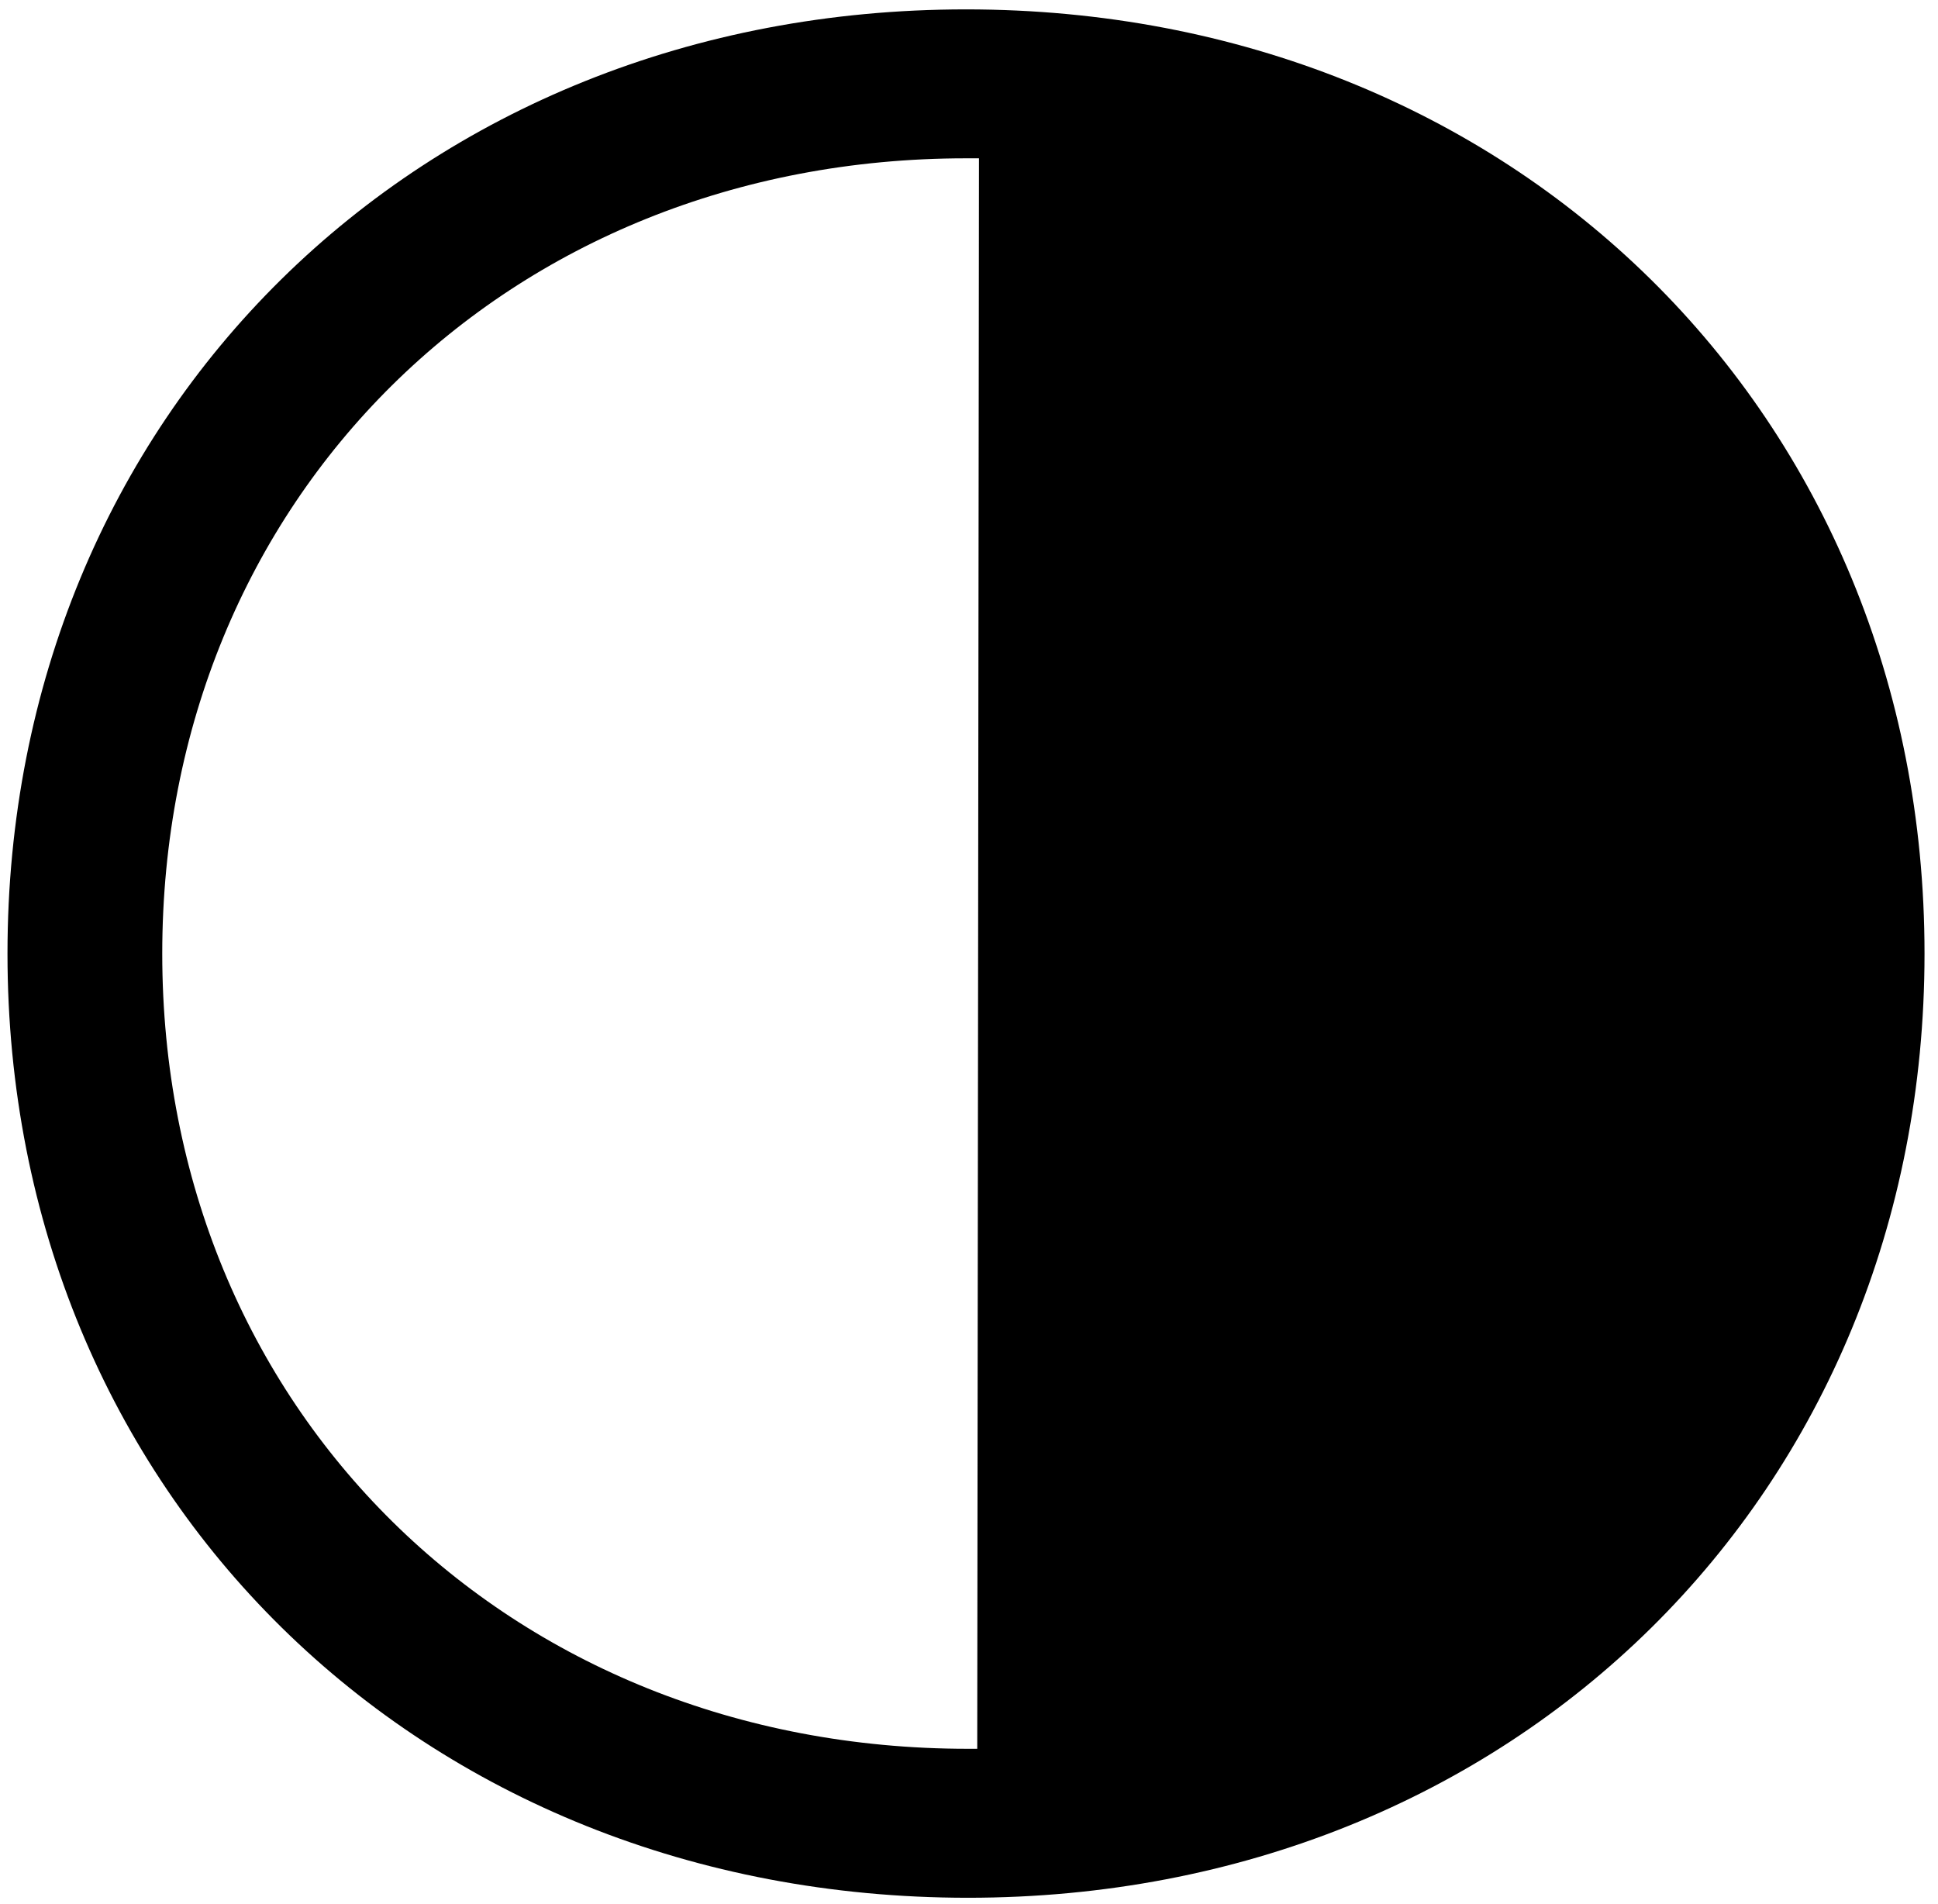 <svg xmlns="http://www.w3.org/2000/svg" viewBox="0 0 388.2 381.38"><defs><style>.cls-1{isolation:isolate;}</style></defs><title>432_assets</title><g id="Composant_12_1" data-name="Composant 12 1"><g id="_" data-name=" " class="cls-1"><g class="cls-1"><path d="M385.5,191c0,108-82.13,189.12-191.63,189.12C84,380.1,1.5,299,1.5,191S83.79,1.88,193.5,1.88,385.5,83,385.5,191ZM193.87,350.28h1.88l.35-318.57-2.6,0c-92,0-161,68.22-161,159.3S101.71,350.28,193.87,350.28Z"/></g></g></g></svg>